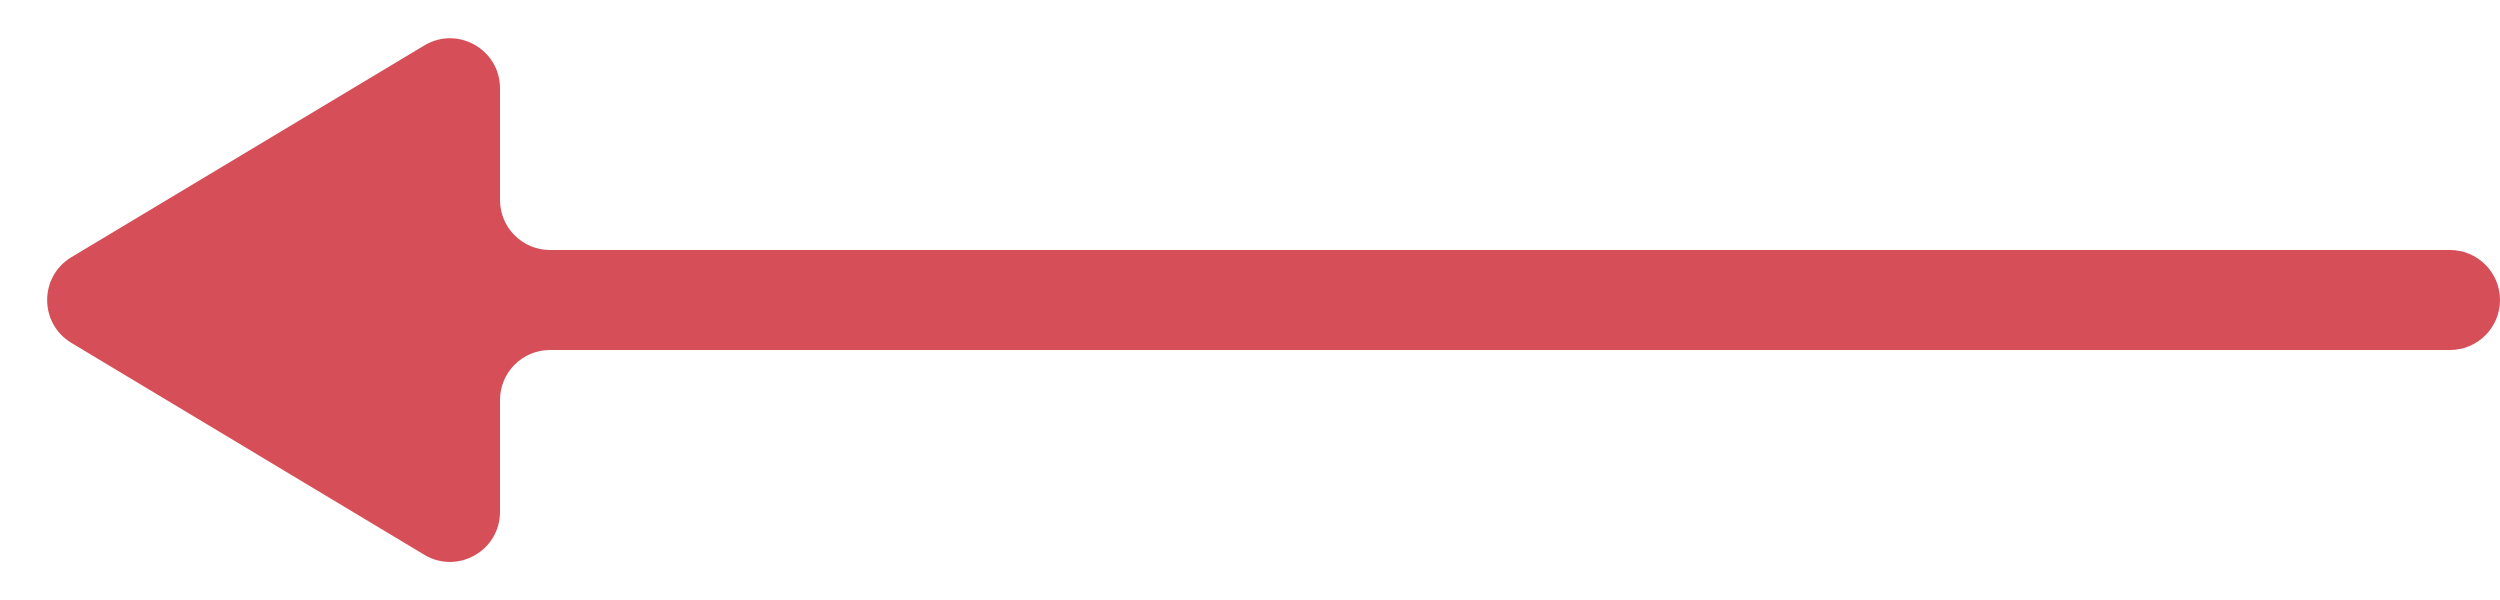 <svg width="50" height="12" viewBox="0 0 50 12" fill="none" xmlns="http://www.w3.org/2000/svg">
<path d="M10 10.237C10 11.014 9.152 11.495 8.485 11.095L1.428 6.858C0.781 6.469 0.781 5.531 1.429 5.143L8.486 0.909C9.152 0.509 10 0.989 10 1.766V4C10 4.552 10.448 5 11 5H49C49.552 5 50 5.448 50 6V6C50 6.552 49.552 7 49 7H11C10.448 7 10 7.448 10 8V10.237Z" fill="#D64E58"/>
</svg>
